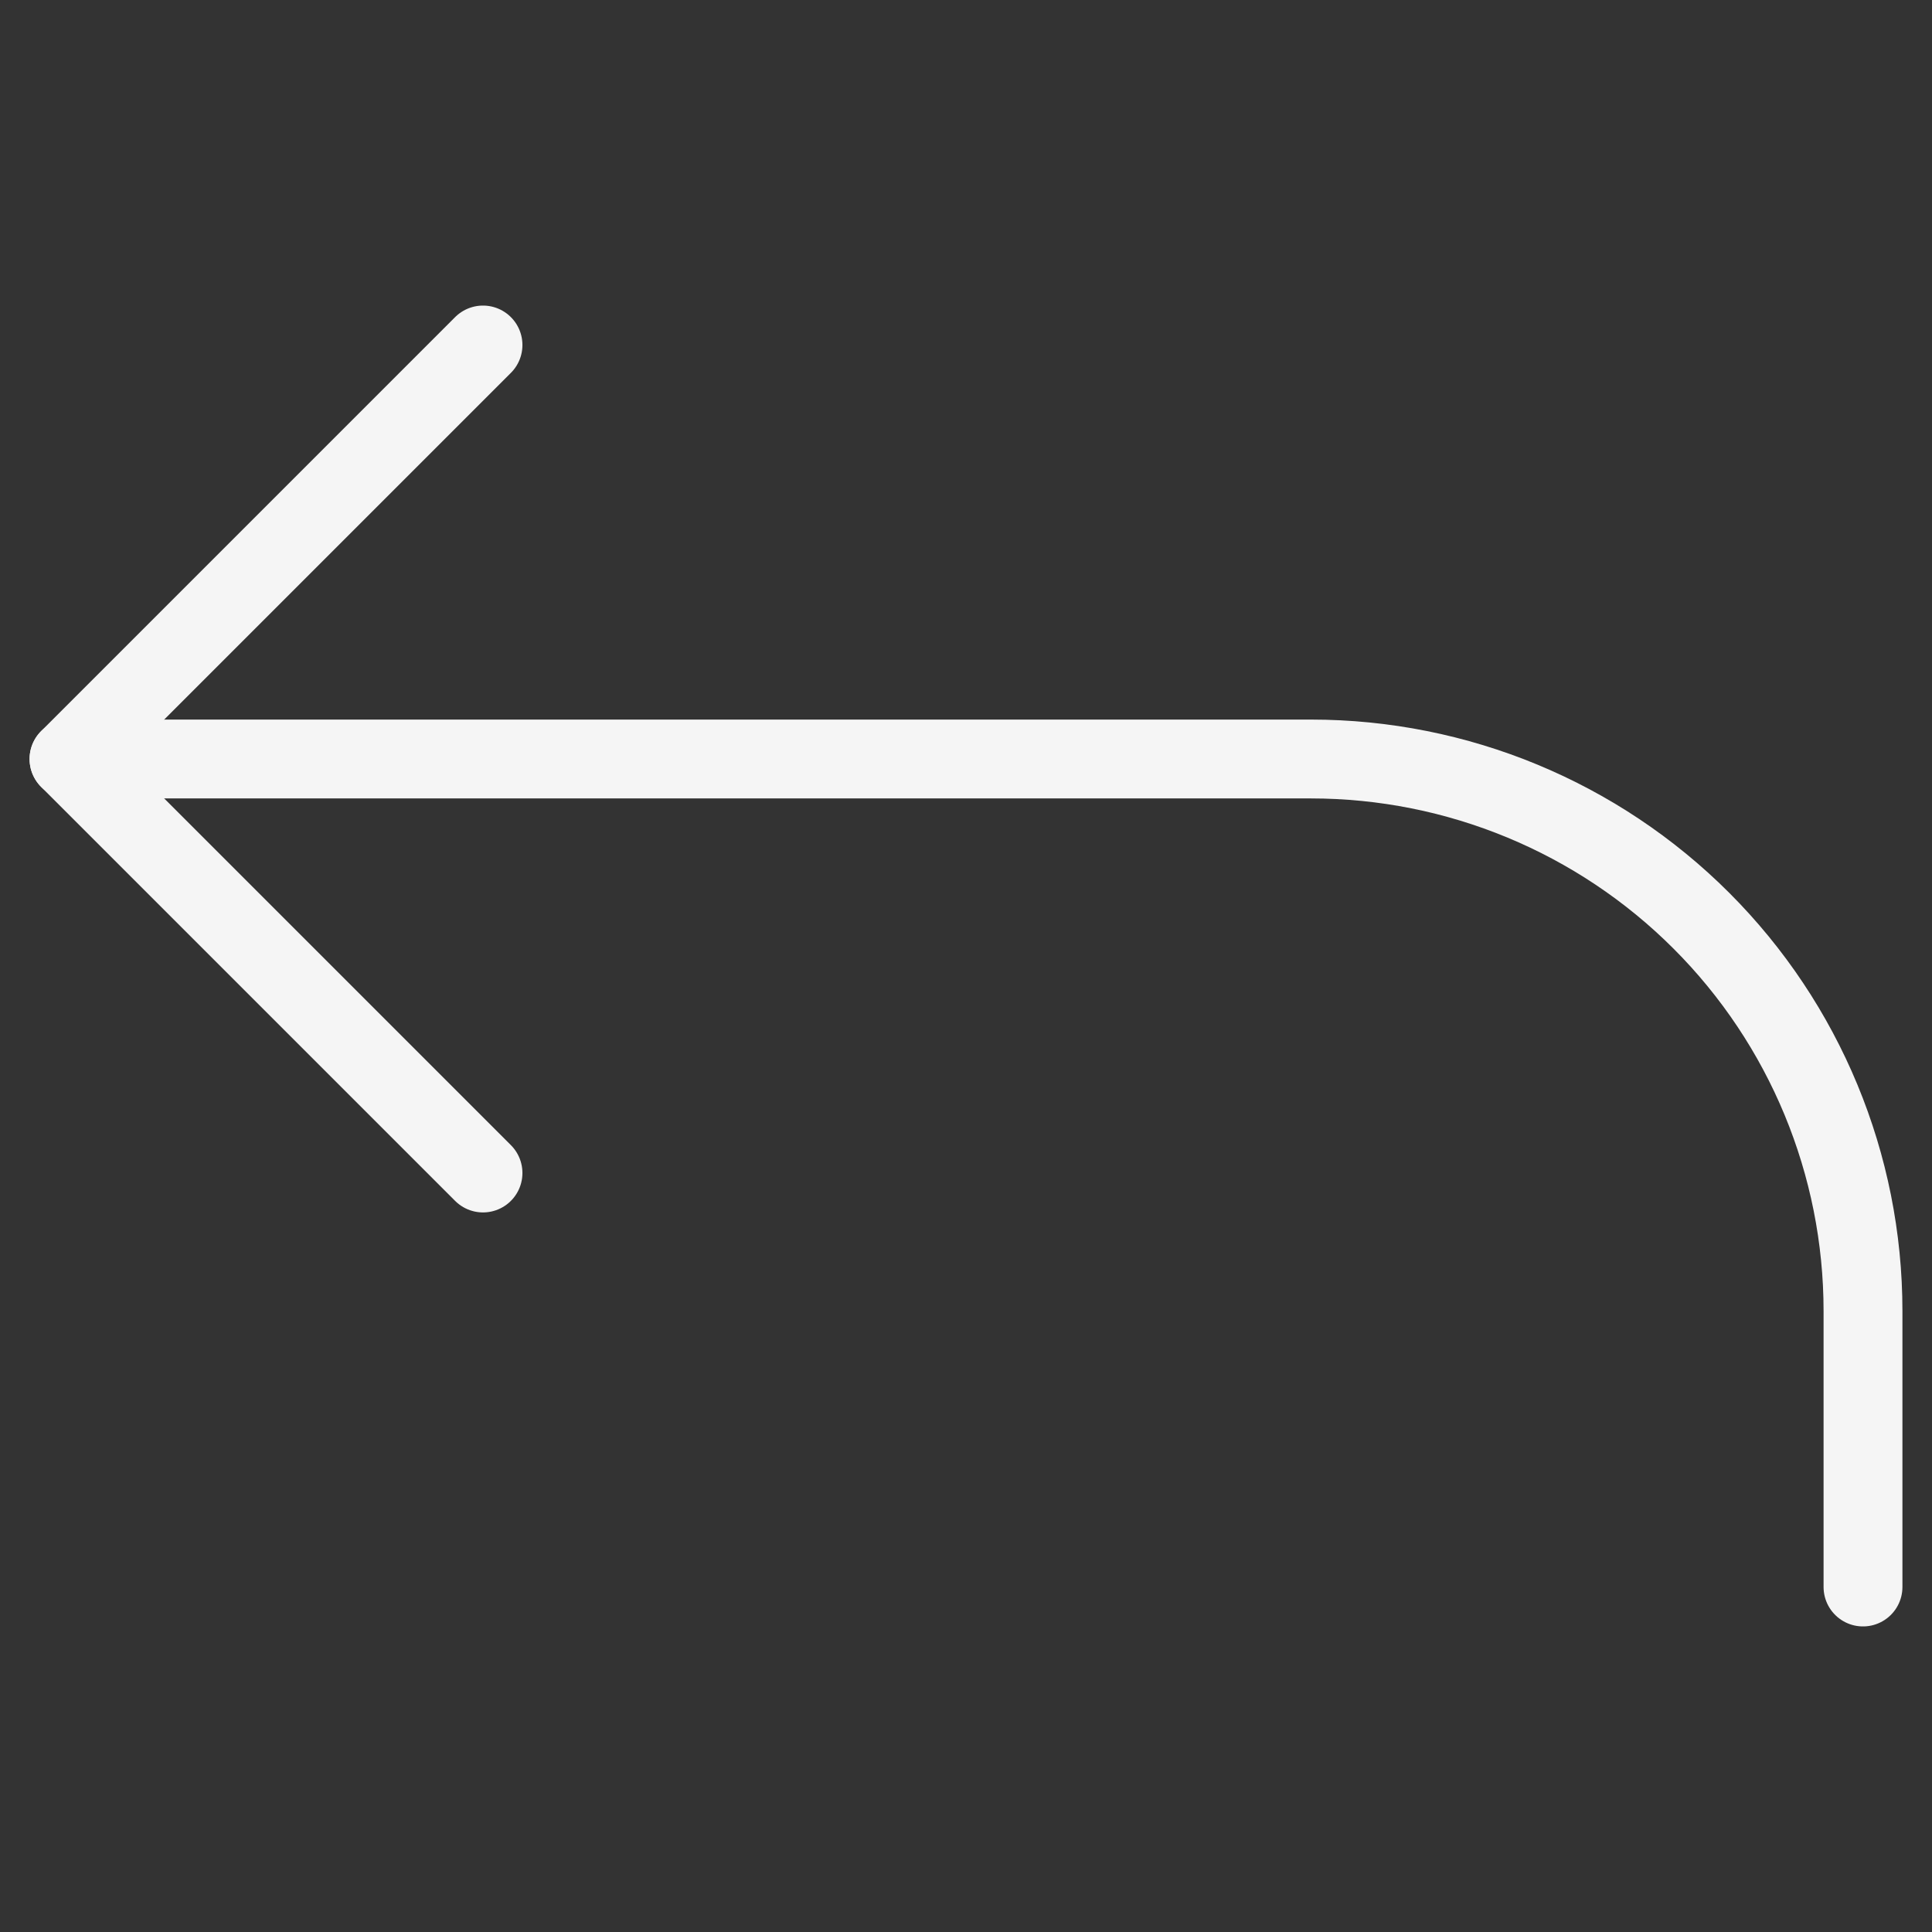 <svg width="49" height="49" viewBox="0 0 49 49" fill="none" xmlns="http://www.w3.org/2000/svg">
<rect x="0" y="0" width="49" height="49" fill="#333333" stroke="none"/>
<path d="M12.25 8.75L1.75 19.25L12.25 29.75" stroke="#F5F5F5" stroke-width="2" stroke-linecap="round" stroke-linejoin="round"/>
<path d="M47.25 40.25V33.25C47.25 29.537 45.775 25.976 43.15 23.351C40.524 20.725 36.963 19.25 33.25 19.25L1.75 19.25" stroke="#F5F5F5" stroke-width="2" stroke-linecap="round" stroke-linejoin="round"/>
</svg>

